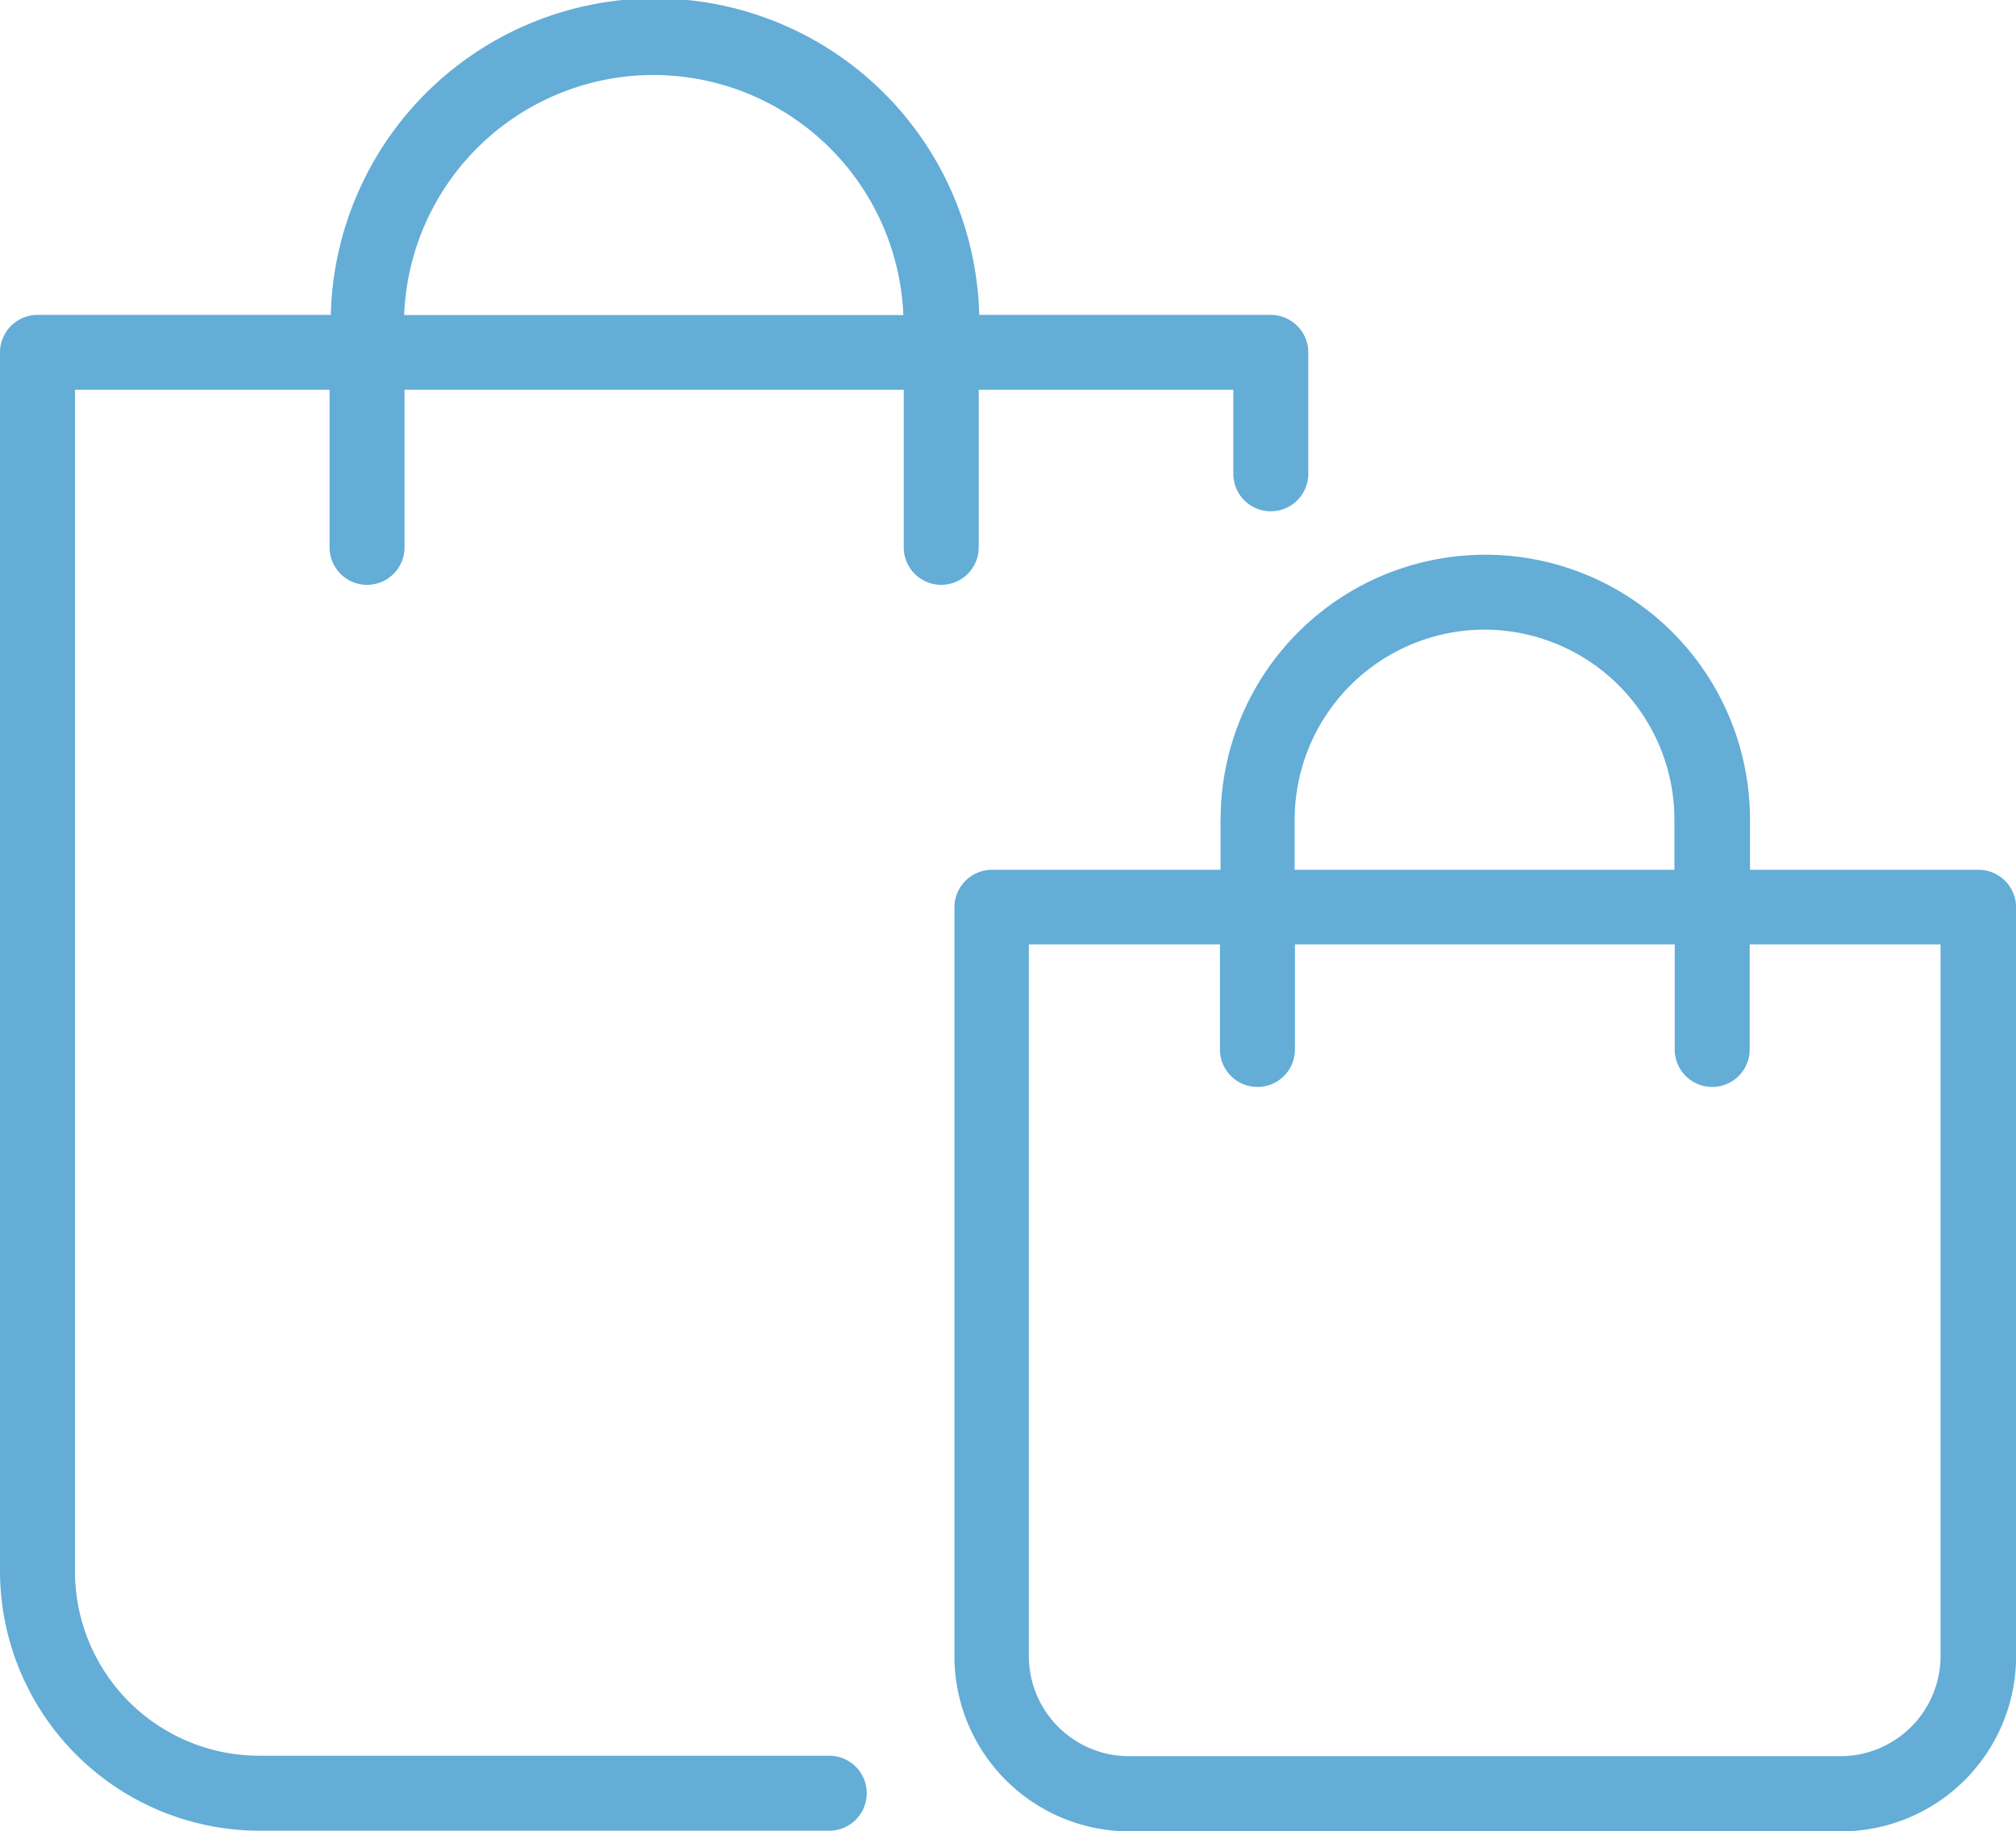 <svg xmlns="http://www.w3.org/2000/svg" viewBox="-1342.568 480 21 19.069"><defs><style>.a{fill:#63add7;}</style></defs><g transform="translate(-1342.568 457.5)"><g transform="translate(0 22.5)"><path class="a" d="M2.7,41.565H8.638a.39.39,0,1,0,0-.781H2.7A1.92,1.92,0,0,1,.781,38.866V26.559H3.433V28.2a.39.39,0,0,0,.781,0V26.559h5.2V28.2a.39.39,0,0,0,.781,0V26.559h2.652v.875a.39.39,0,0,0,.781,0V26.169a.392.392,0,0,0-.39-.39H10.2a3.378,3.378,0,0,0-6.754,0H.39a.392.392,0,0,0-.39.39v12.7A2.707,2.707,0,0,0,2.7,41.565ZM6.81,23.281a2.608,2.608,0,0,1,2.6,2.5h-5.2A2.6,2.6,0,0,1,6.81,23.281Z" transform="translate(0 -22.5)"/><path class="a" d="M234.472,159.859v.523H232.09a.392.392,0,0,0-.39.39v7.8a1.825,1.825,0,0,0,1.824,1.824h7.411a1.825,1.825,0,0,0,1.824-1.824v-7.8a.392.392,0,0,0-.391-.39h-2.381v-.524a2.757,2.757,0,1,0-5.514,0Zm7.5,1.3v7.411a1.044,1.044,0,0,1-1.043,1.043h-7.411a1.044,1.044,0,0,1-1.043-1.043v-7.411h1.991v1.094a.39.39,0,0,0,.781,0v-1.094h3.956v1.094a.39.39,0,0,0,.781,0v-1.094Zm-4.75-3.278a1.981,1.981,0,0,1,1.978,1.978v.523h-3.956v-.523A1.981,1.981,0,0,1,237.227,157.881Z" transform="translate(-221.758 -151.324)"/></g></g></svg>